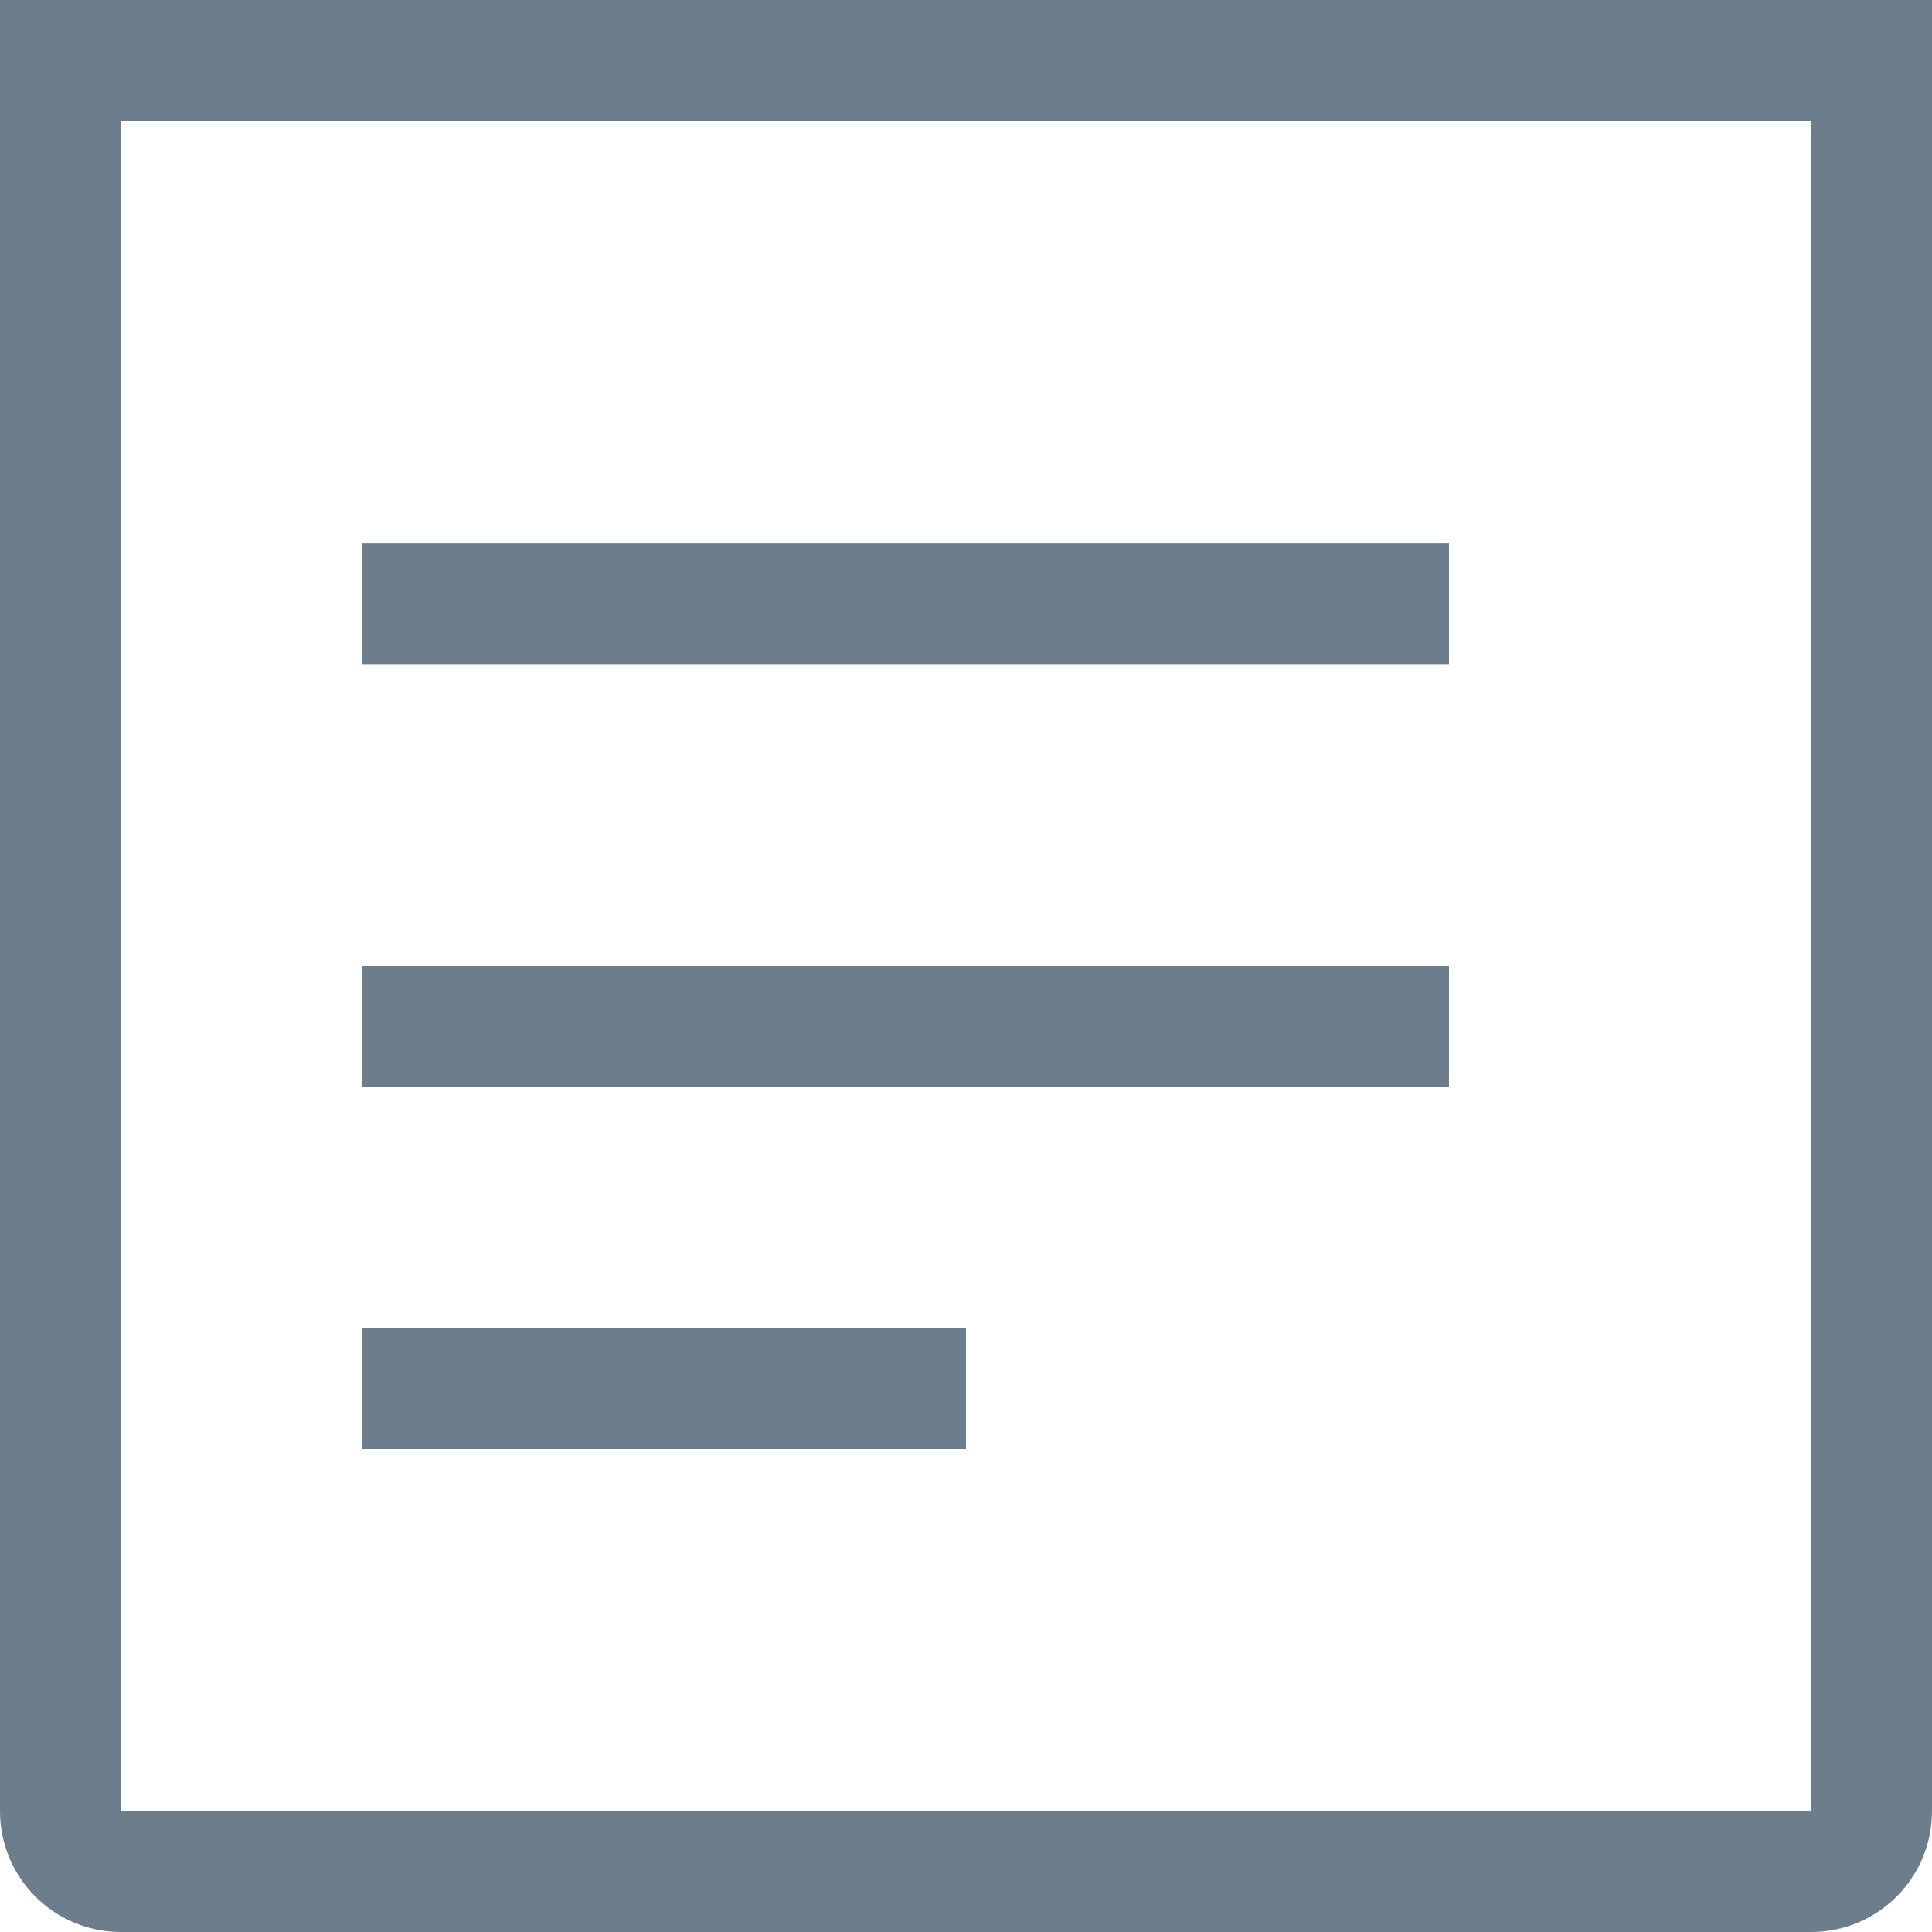 <svg width="16" height="16" viewBox="0 0 16 16" fill="none" xmlns="http://www.w3.org/2000/svg">
<path d="M0.5 0.5H15.5V15C15.5 15.276 15.276 15.5 15 15.5H1C0.724 15.5 0.5 15.276 0.5 15V0.5Z" stroke="#6C7D8C"/>
<path d="M3 5H12M3 8.5H12M3 11.5H8" stroke="#6C7D8C"/>
</svg>
